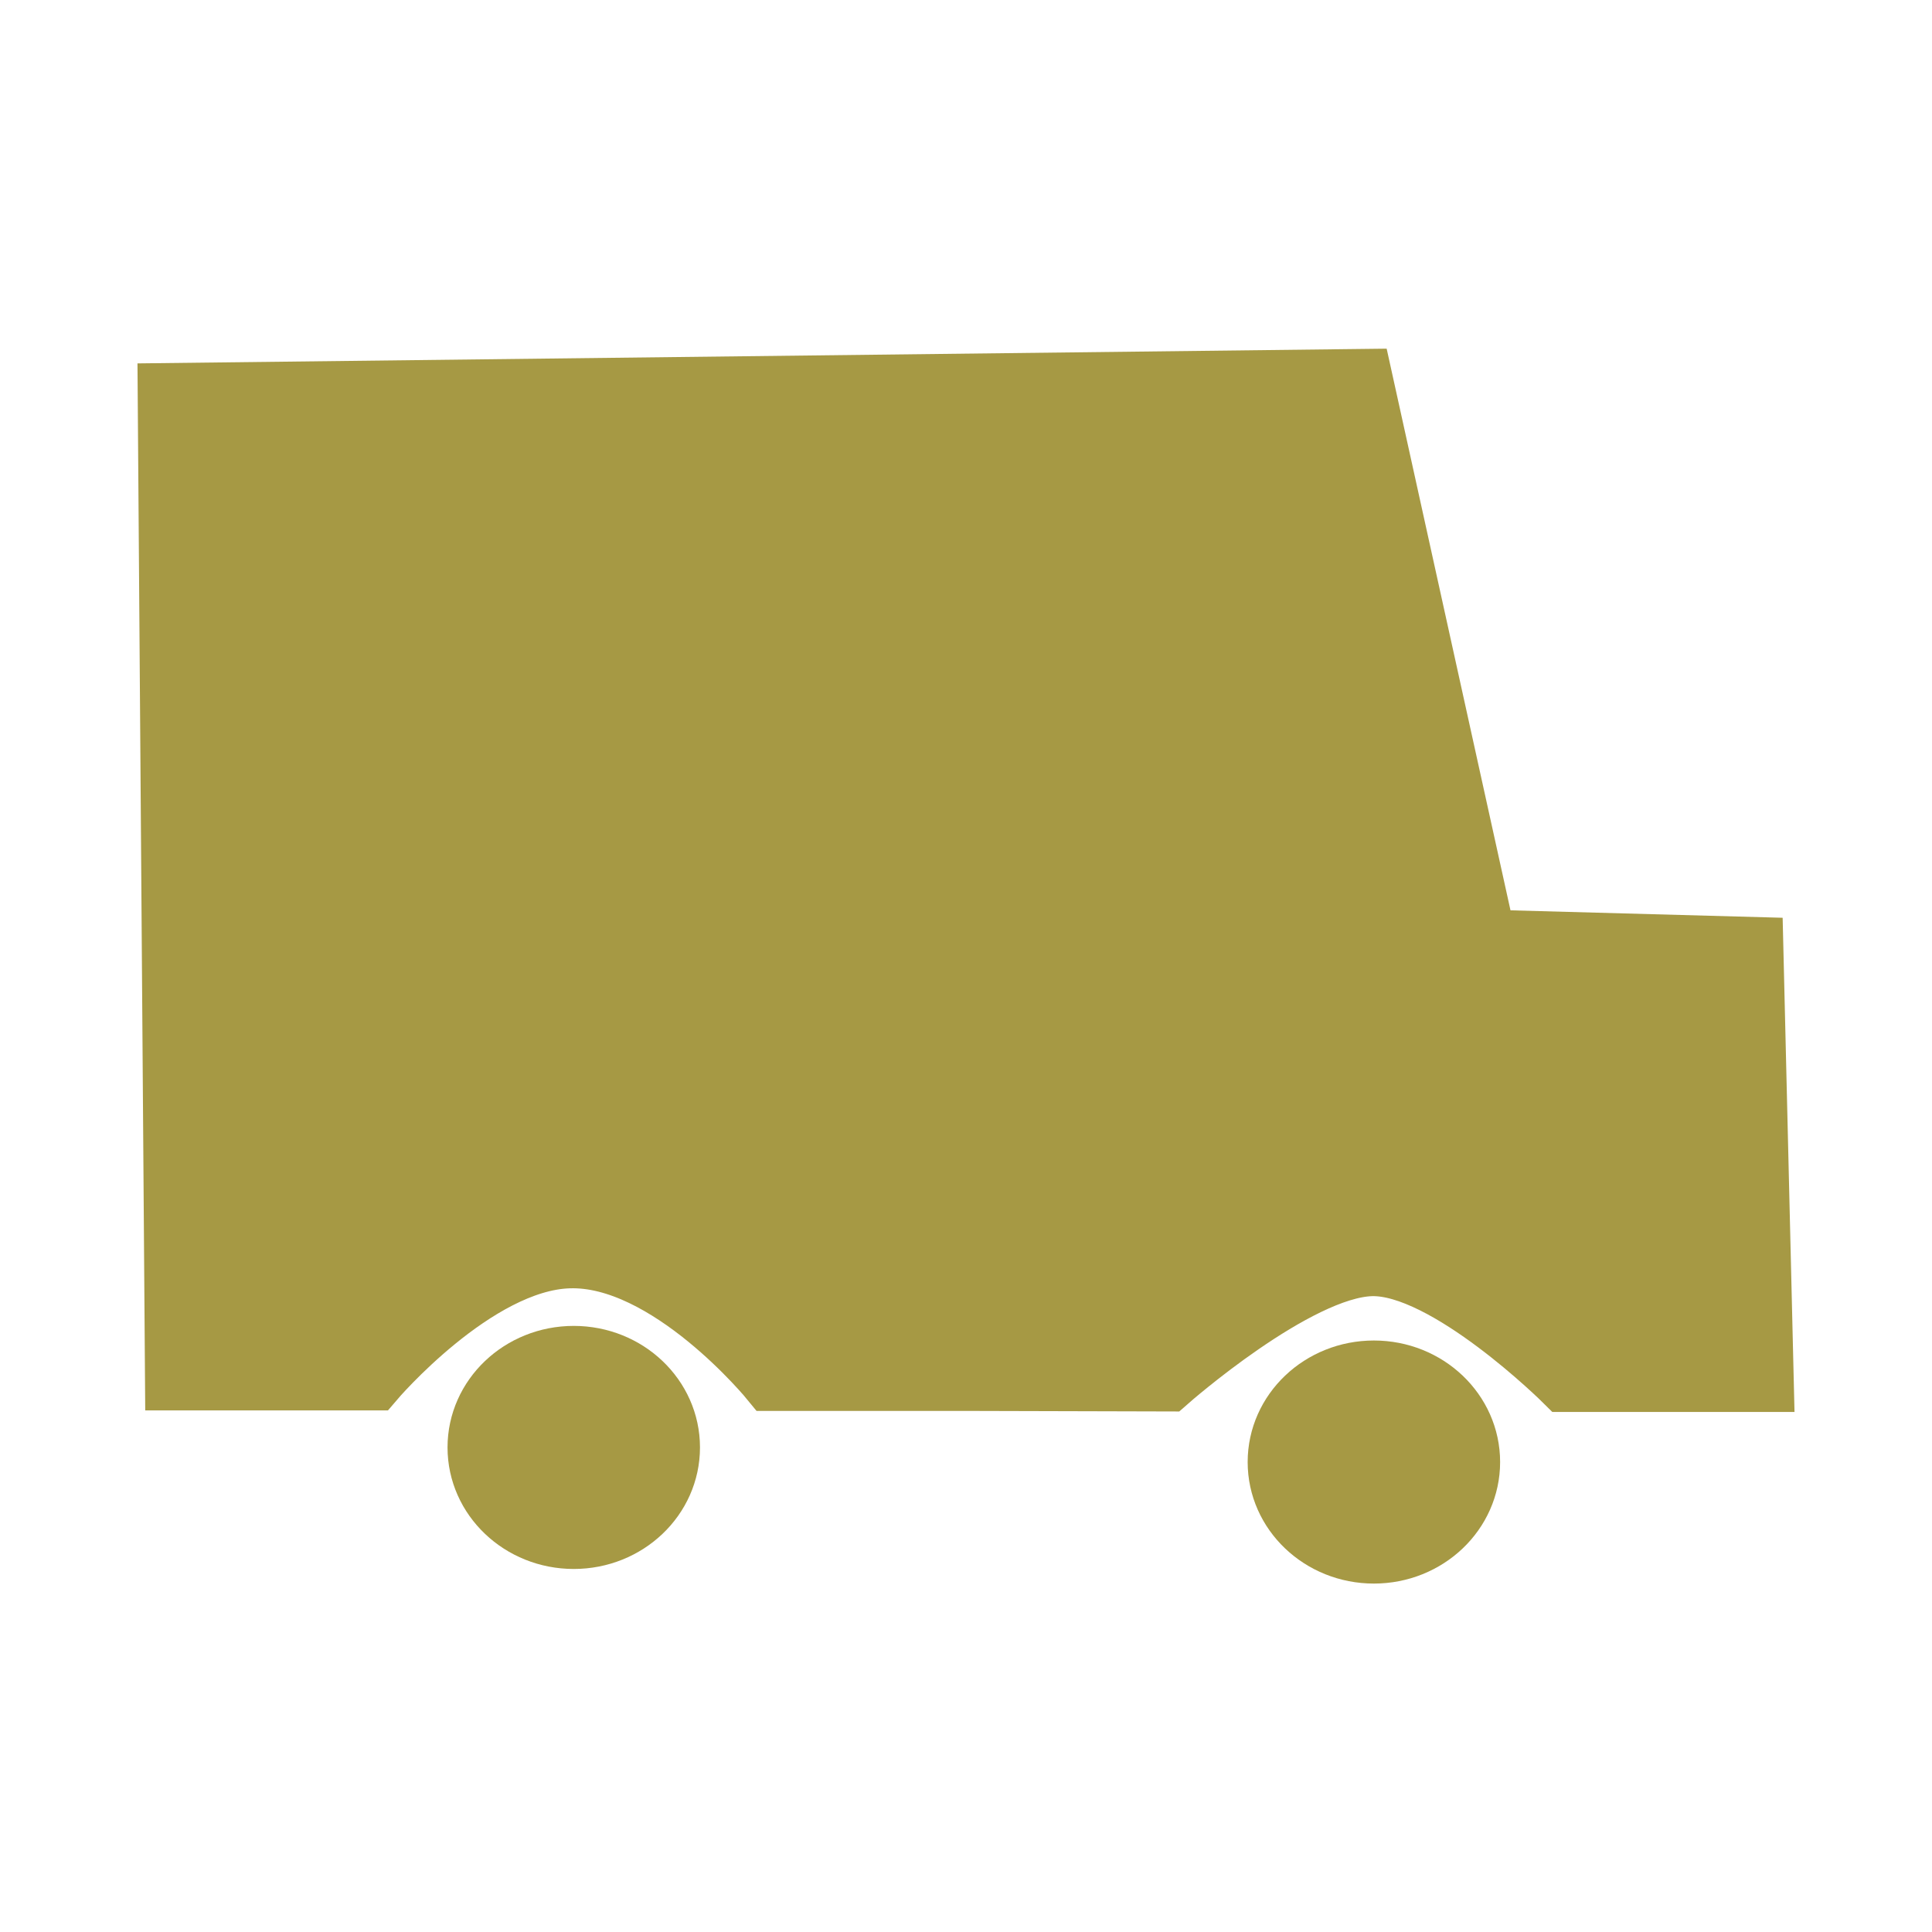 <?xml version="1.0" encoding="UTF-8" standalone="no"?>
<svg
   xmlns:dc="http://purl.org/dc/elements/1.1/"
   xmlns:cc="http://creativecommons.org/ns#"
   xmlns:rdf="http://www.w3.org/1999/02/22-rdf-syntax-ns#"
   xmlns:svg="http://www.w3.org/2000/svg"
   xmlns="http://www.w3.org/2000/svg"
   xmlns:sodipodi="http://sodipodi.sourceforge.net/DTD/sodipodi-0.dtd"
   xmlns:inkscape="http://www.inkscape.org/namespaces/inkscape"
   width="14"
   height="14"
   viewBox="0 0 3.704 3.704"
   version="1.1"
   id="svg8"
   inkscape:version="1.0.2 (e86c870879, 2021-01-15)"
   sodipodi:docname="object_pickup.svg"
   inkscape:export-xdpi="96"
   inkscape:export-ydpi="96">
  <defs
     id="defs2" />
  <sodipodi:namedview
     id="base"
     pagecolor="#0000ff"
     bordercolor="#666666"
     borderopacity="1.0"
     inkscape:pageopacity="0"
     inkscape:pageshadow="2"
     inkscape:zoom="11.313708"
     inkscape:cx="15.039202"
     inkscape:cy="22.757451"
     inkscape:document-units="px"
     inkscape:current-layer="layer1"
     inkscape:document-rotation="0"
     showgrid="false"
     units="px"
     inkscape:pagecheckerboard="false"
     inkscape:window-width="1854"
     inkscape:window-height="1016"
     inkscape:window-x="1680"
     inkscape:window-y="27"
     inkscape:window-maximized="1" />
  <g
     inkscape:label="Calque 1"
     inkscape:groupmode="layer"
     id="layer1">
    <path
       style="fill:#a69944;fill-opacity:1;stroke:#a69944;stroke-width:0.116px;stroke-linecap:butt;stroke-linejoin:miter;stroke-opacity:1"
       d="M 0.336,2.646 0.322,0.754 2.612,0.727 2.849,1.802 3.361,1.816 3.381,2.649 3,2.649 c 0,0 -0.227,-0.226 -0.371,-0.222 -0.144,0.004 -0.39,0.221 -0.39,0.221 L 1.858,2.647 1.478,2.647 c 0,0 -0.197,-0.242 -0.388,-0.235 -0.179,0.006 -0.373,0.234 -0.373,0.234 z"
       id="path1422"
       sodipodi:nodetypes="ccccccczcccscc" />
    <ellipse
       style="fill:#a69944;fill-opacity:1;stroke:#a69944;stroke-width:0.116;stroke-miterlimit:4;stroke-dasharray:none;stroke-opacity:1"
       id="path1426"
       cx="1.1"
       cy="2.775"
       rx="0.184"
       ry="0.175" />
    <ellipse
       style="fill:#a69944;fill-opacity:1;stroke:#a69944;stroke-width:0.116;stroke-miterlimit:4;stroke-dasharray:none;stroke-opacity:1"
       id="path1426-3"
       cx="2.634"
       cy="2.803"
       rx="0.184"
       ry="0.175" />
  </g>
</svg>
